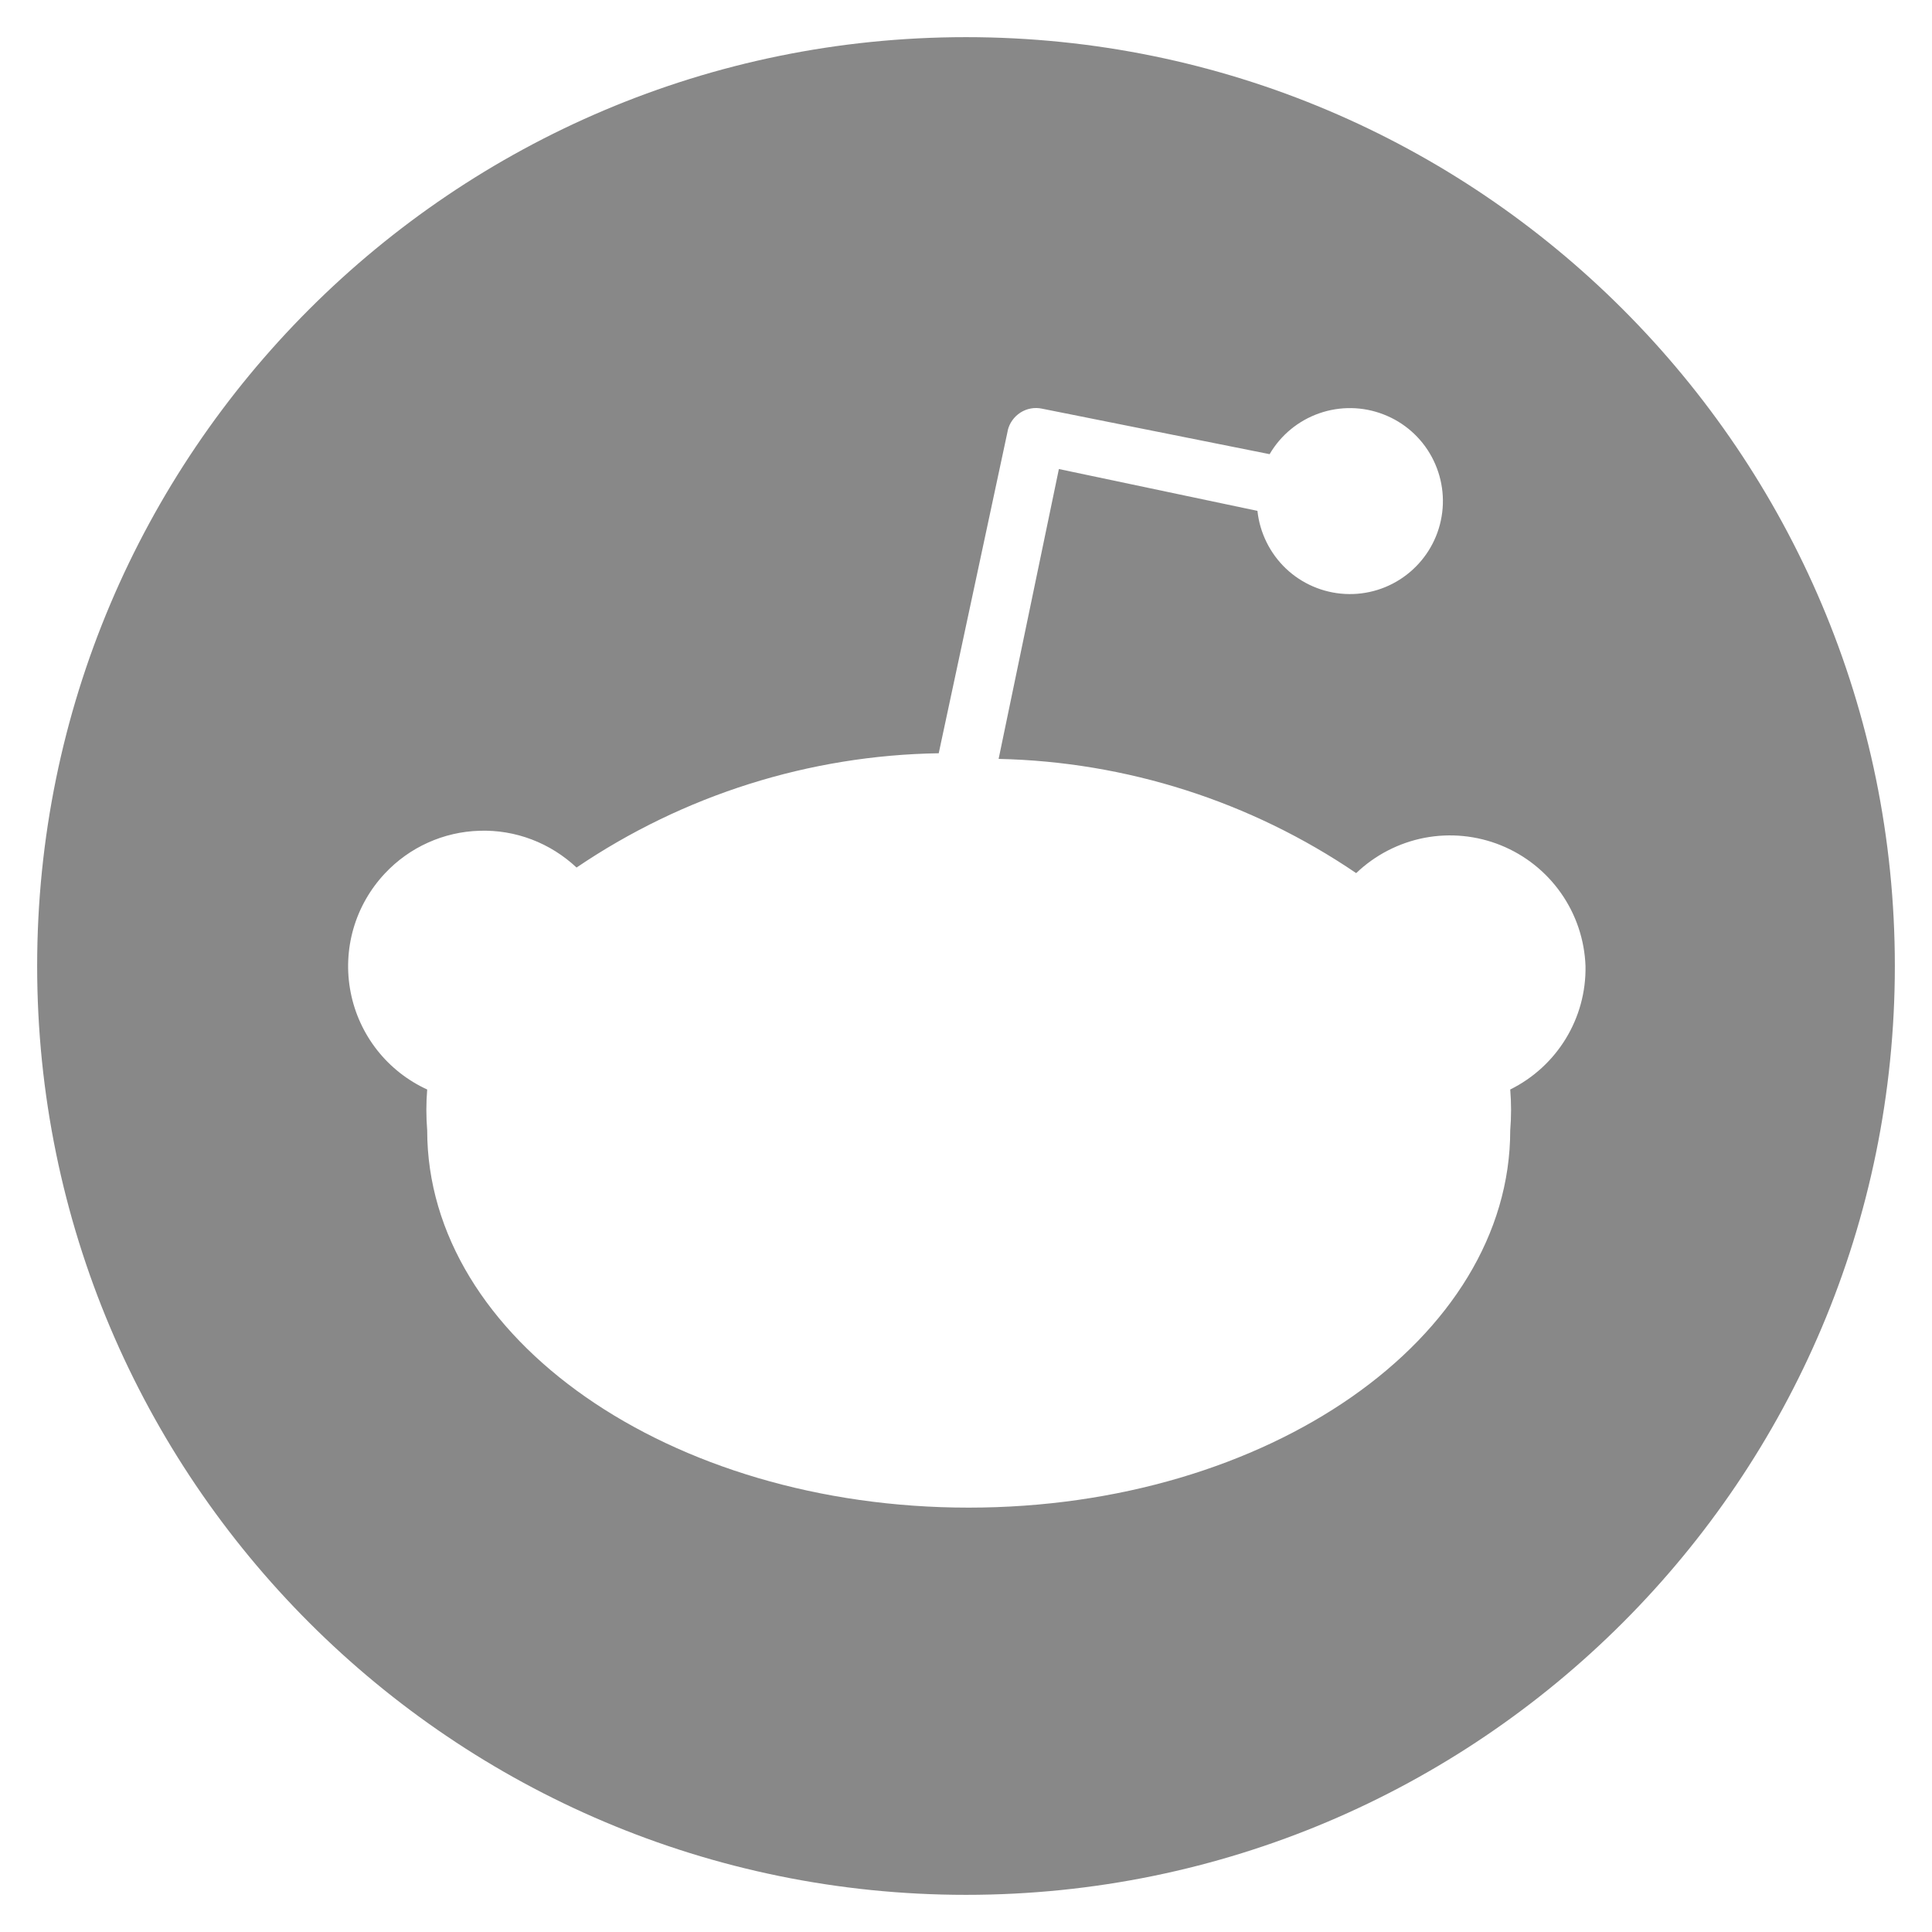 <svg width="26" height="26" viewBox="0 0 26 26" fill="none" xmlns="http://www.w3.org/2000/svg">
<path d="M13 0.5C6.099 0.5 0.5 6.096 0.5 13C0.5 19.901 6.099 25.5 13 25.5C19.901 25.5 25.5 19.901 25.5 13C25.5 6.096 19.901 0.5 13 0.5ZM20.324 14.662C20.339 14.845 20.339 15.029 20.324 15.211C20.324 18.011 17.062 20.289 13.036 20.289C9.01 20.289 5.749 18.014 5.749 15.211C5.734 15.029 5.734 14.845 5.749 14.662C5.486 14.542 5.255 14.36 5.076 14.133C4.897 13.905 4.774 13.638 4.719 13.354C4.663 13.07 4.676 12.776 4.756 12.498C4.836 12.22 4.982 11.965 5.18 11.754C5.344 11.579 5.541 11.438 5.759 11.34C5.978 11.241 6.214 11.187 6.453 11.18C6.693 11.172 6.931 11.212 7.155 11.297C7.379 11.382 7.584 11.511 7.759 11.675C9.199 10.699 10.893 10.164 12.633 10.137L13.561 5.8V5.795C13.584 5.695 13.646 5.608 13.733 5.552C13.819 5.497 13.924 5.478 14.025 5.5L17.086 6.112C17.236 5.855 17.473 5.66 17.754 5.562C18.035 5.464 18.342 5.469 18.619 5.577C18.897 5.684 19.127 5.887 19.268 6.149C19.409 6.411 19.453 6.715 19.39 7.006C19.328 7.297 19.163 7.556 18.927 7.737C18.691 7.918 18.398 8.009 18.1 7.993C17.803 7.977 17.521 7.856 17.305 7.651C17.09 7.446 16.954 7.171 16.922 6.875L14.25 6.312L13.439 10.213C15.158 10.25 16.829 10.784 18.251 11.75C18.505 11.507 18.824 11.342 19.17 11.275C19.515 11.209 19.873 11.244 20.199 11.376C20.525 11.508 20.806 11.732 21.008 12.02C21.21 12.308 21.324 12.648 21.337 13C21.35 13.704 20.954 14.35 20.324 14.662Z" fill="#888888"/>
</svg>
